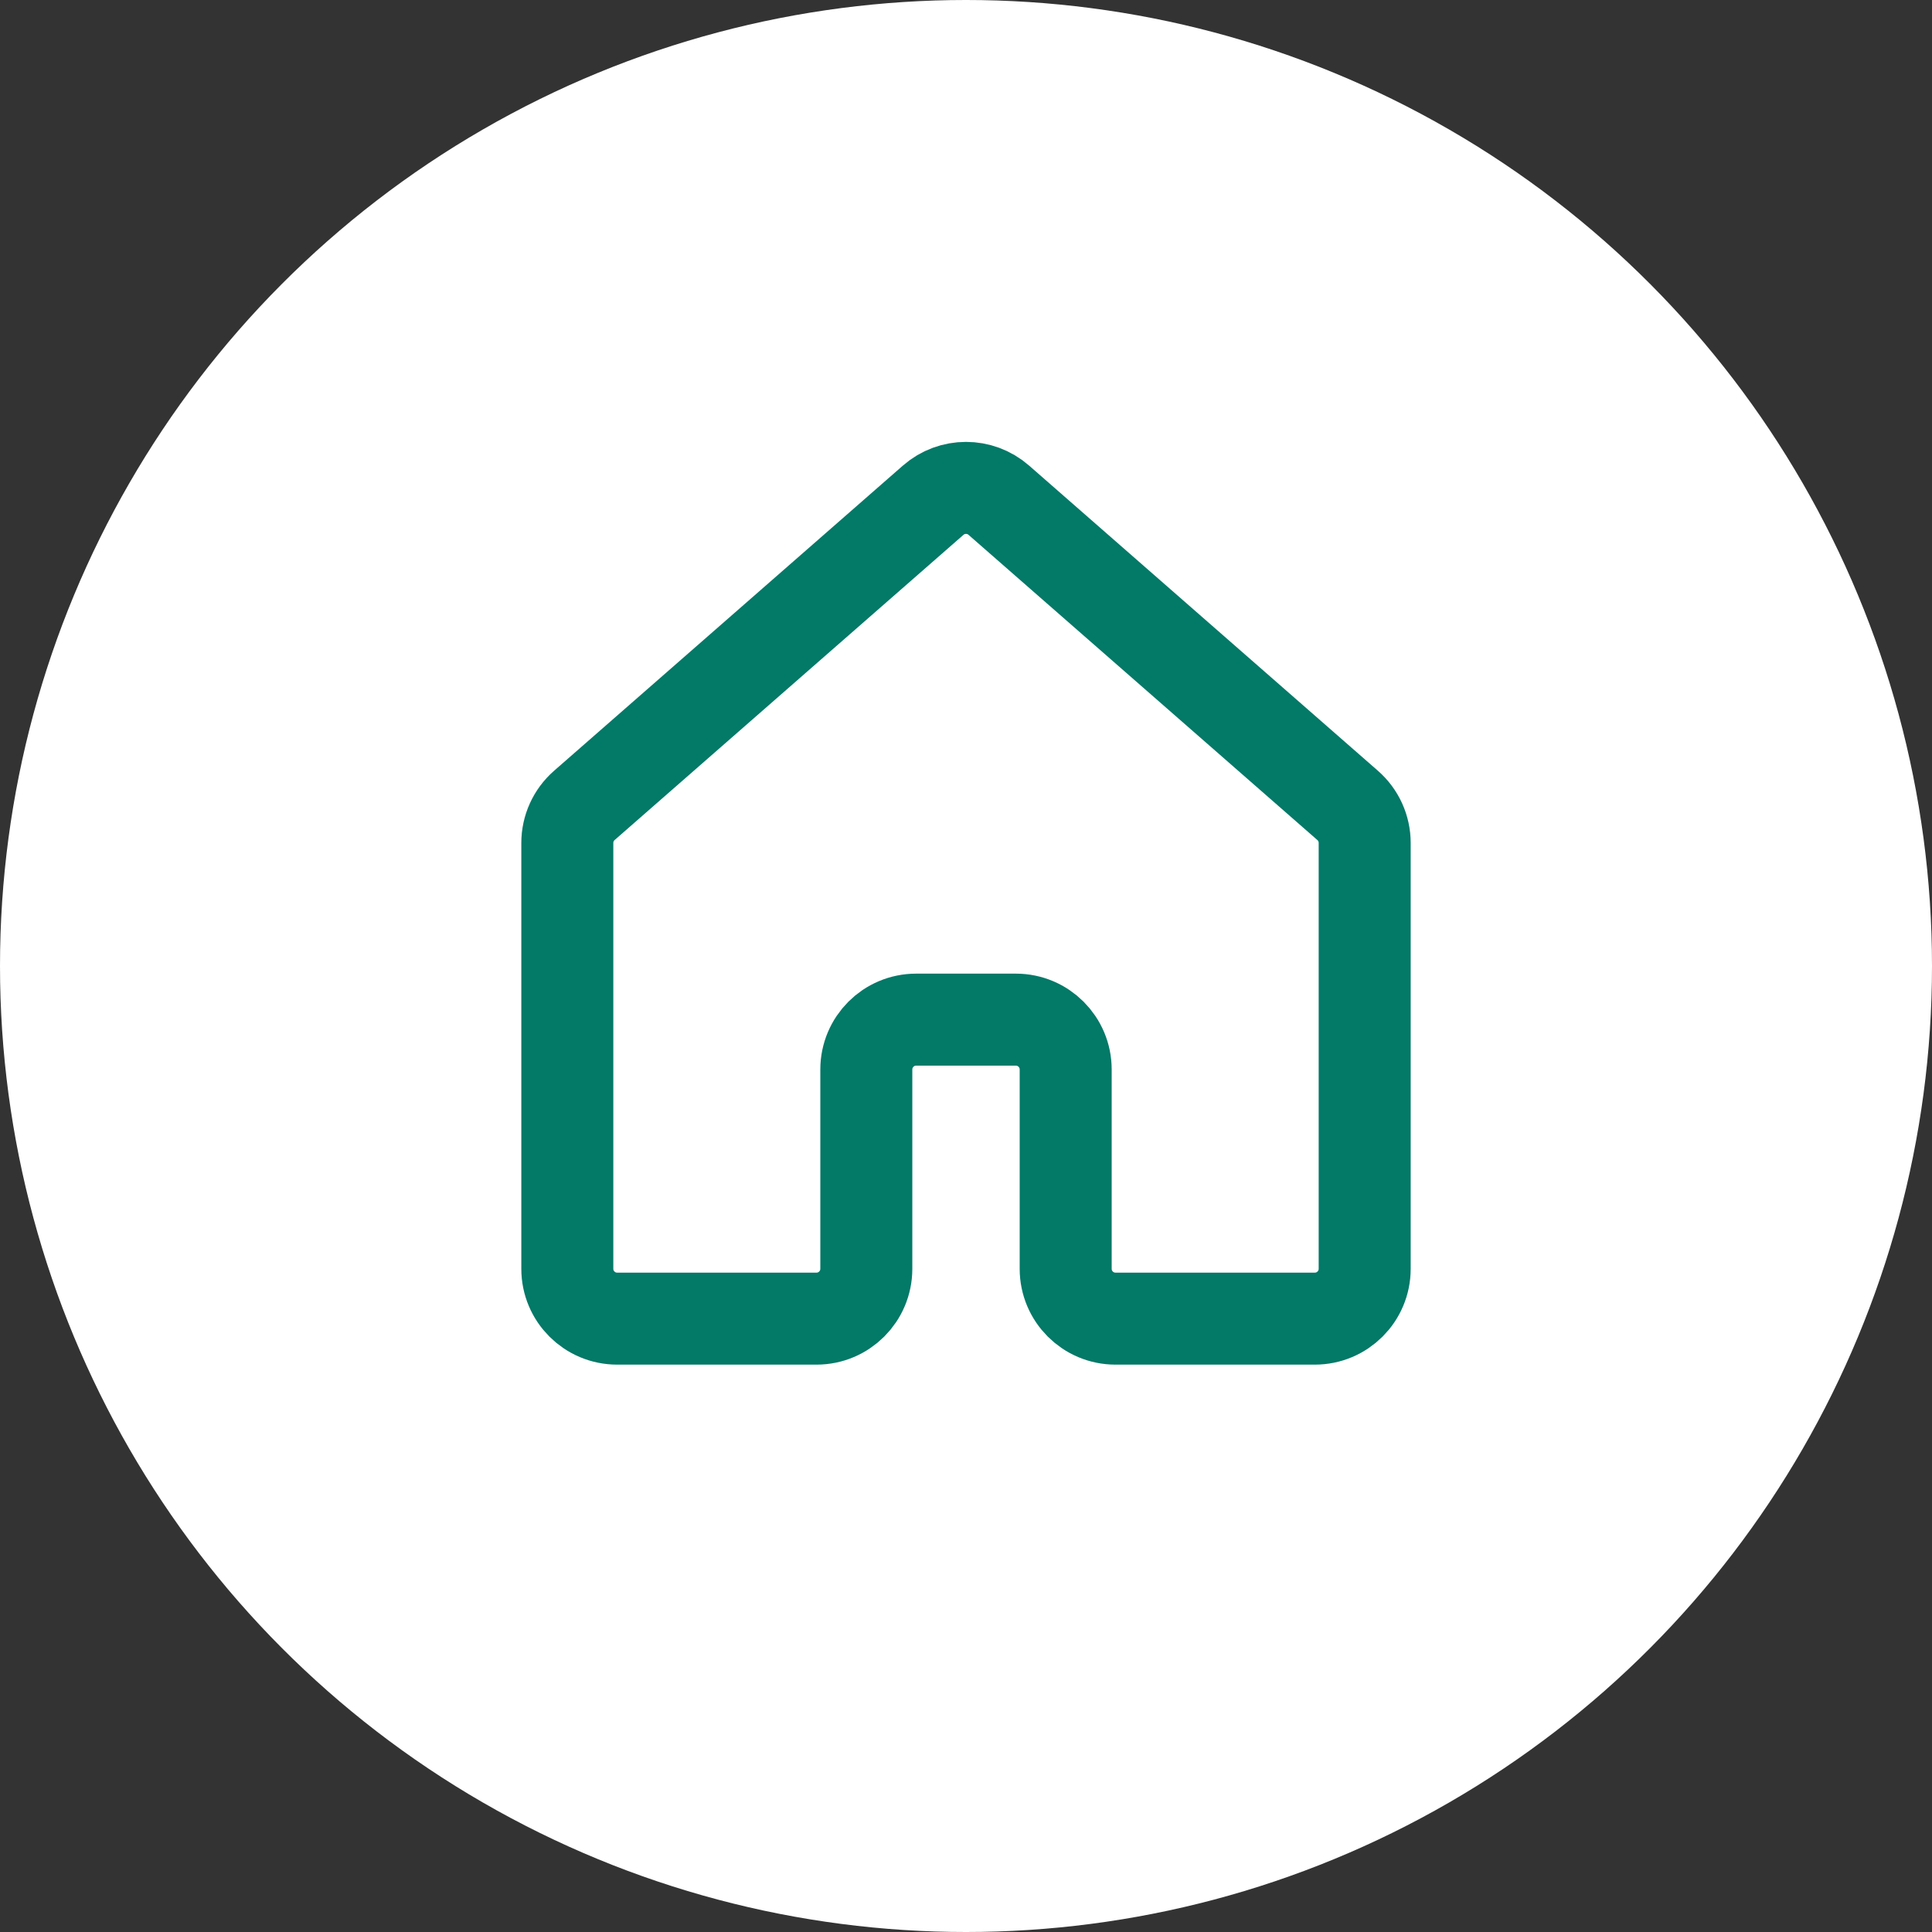 <svg width="42" height="42" viewBox="0 0 42 42" fill="none" xmlns="http://www.w3.org/2000/svg">
<rect x="0" y="0" width="42" height="42" fill="#333333" stroke="none"/>
<g clip-path="url(#clip0_2314_1316)">
<circle cx="21" cy="21" r="21" fill="white"/>
<path d="M29.297 17.509L21.713 10.874C21.305 10.517 20.695 10.517 20.287 10.874L12.703 17.509C12.468 17.715 12.333 18.012 12.333 18.325V27.583C12.333 28.181 12.818 28.666 13.417 28.666H17.75C18.348 28.666 18.833 28.181 18.833 27.583V23.25C18.833 22.651 19.318 22.166 19.917 22.166H22.083C22.682 22.166 23.167 22.651 23.167 23.25V27.583C23.167 28.181 23.652 28.666 24.25 28.666H28.583C29.182 28.666 29.667 28.181 29.667 27.583V18.325C29.667 18.012 29.532 17.715 29.297 17.509Z" stroke="#037968" stroke-width="2" stroke-linecap="round" stroke-linejoin="round"/>
</g>
<defs>
<clipPath id="clip0_2314_1316">
<rect width="42" height="42" fill="white"/>
</clipPath>
</defs>
</svg>
